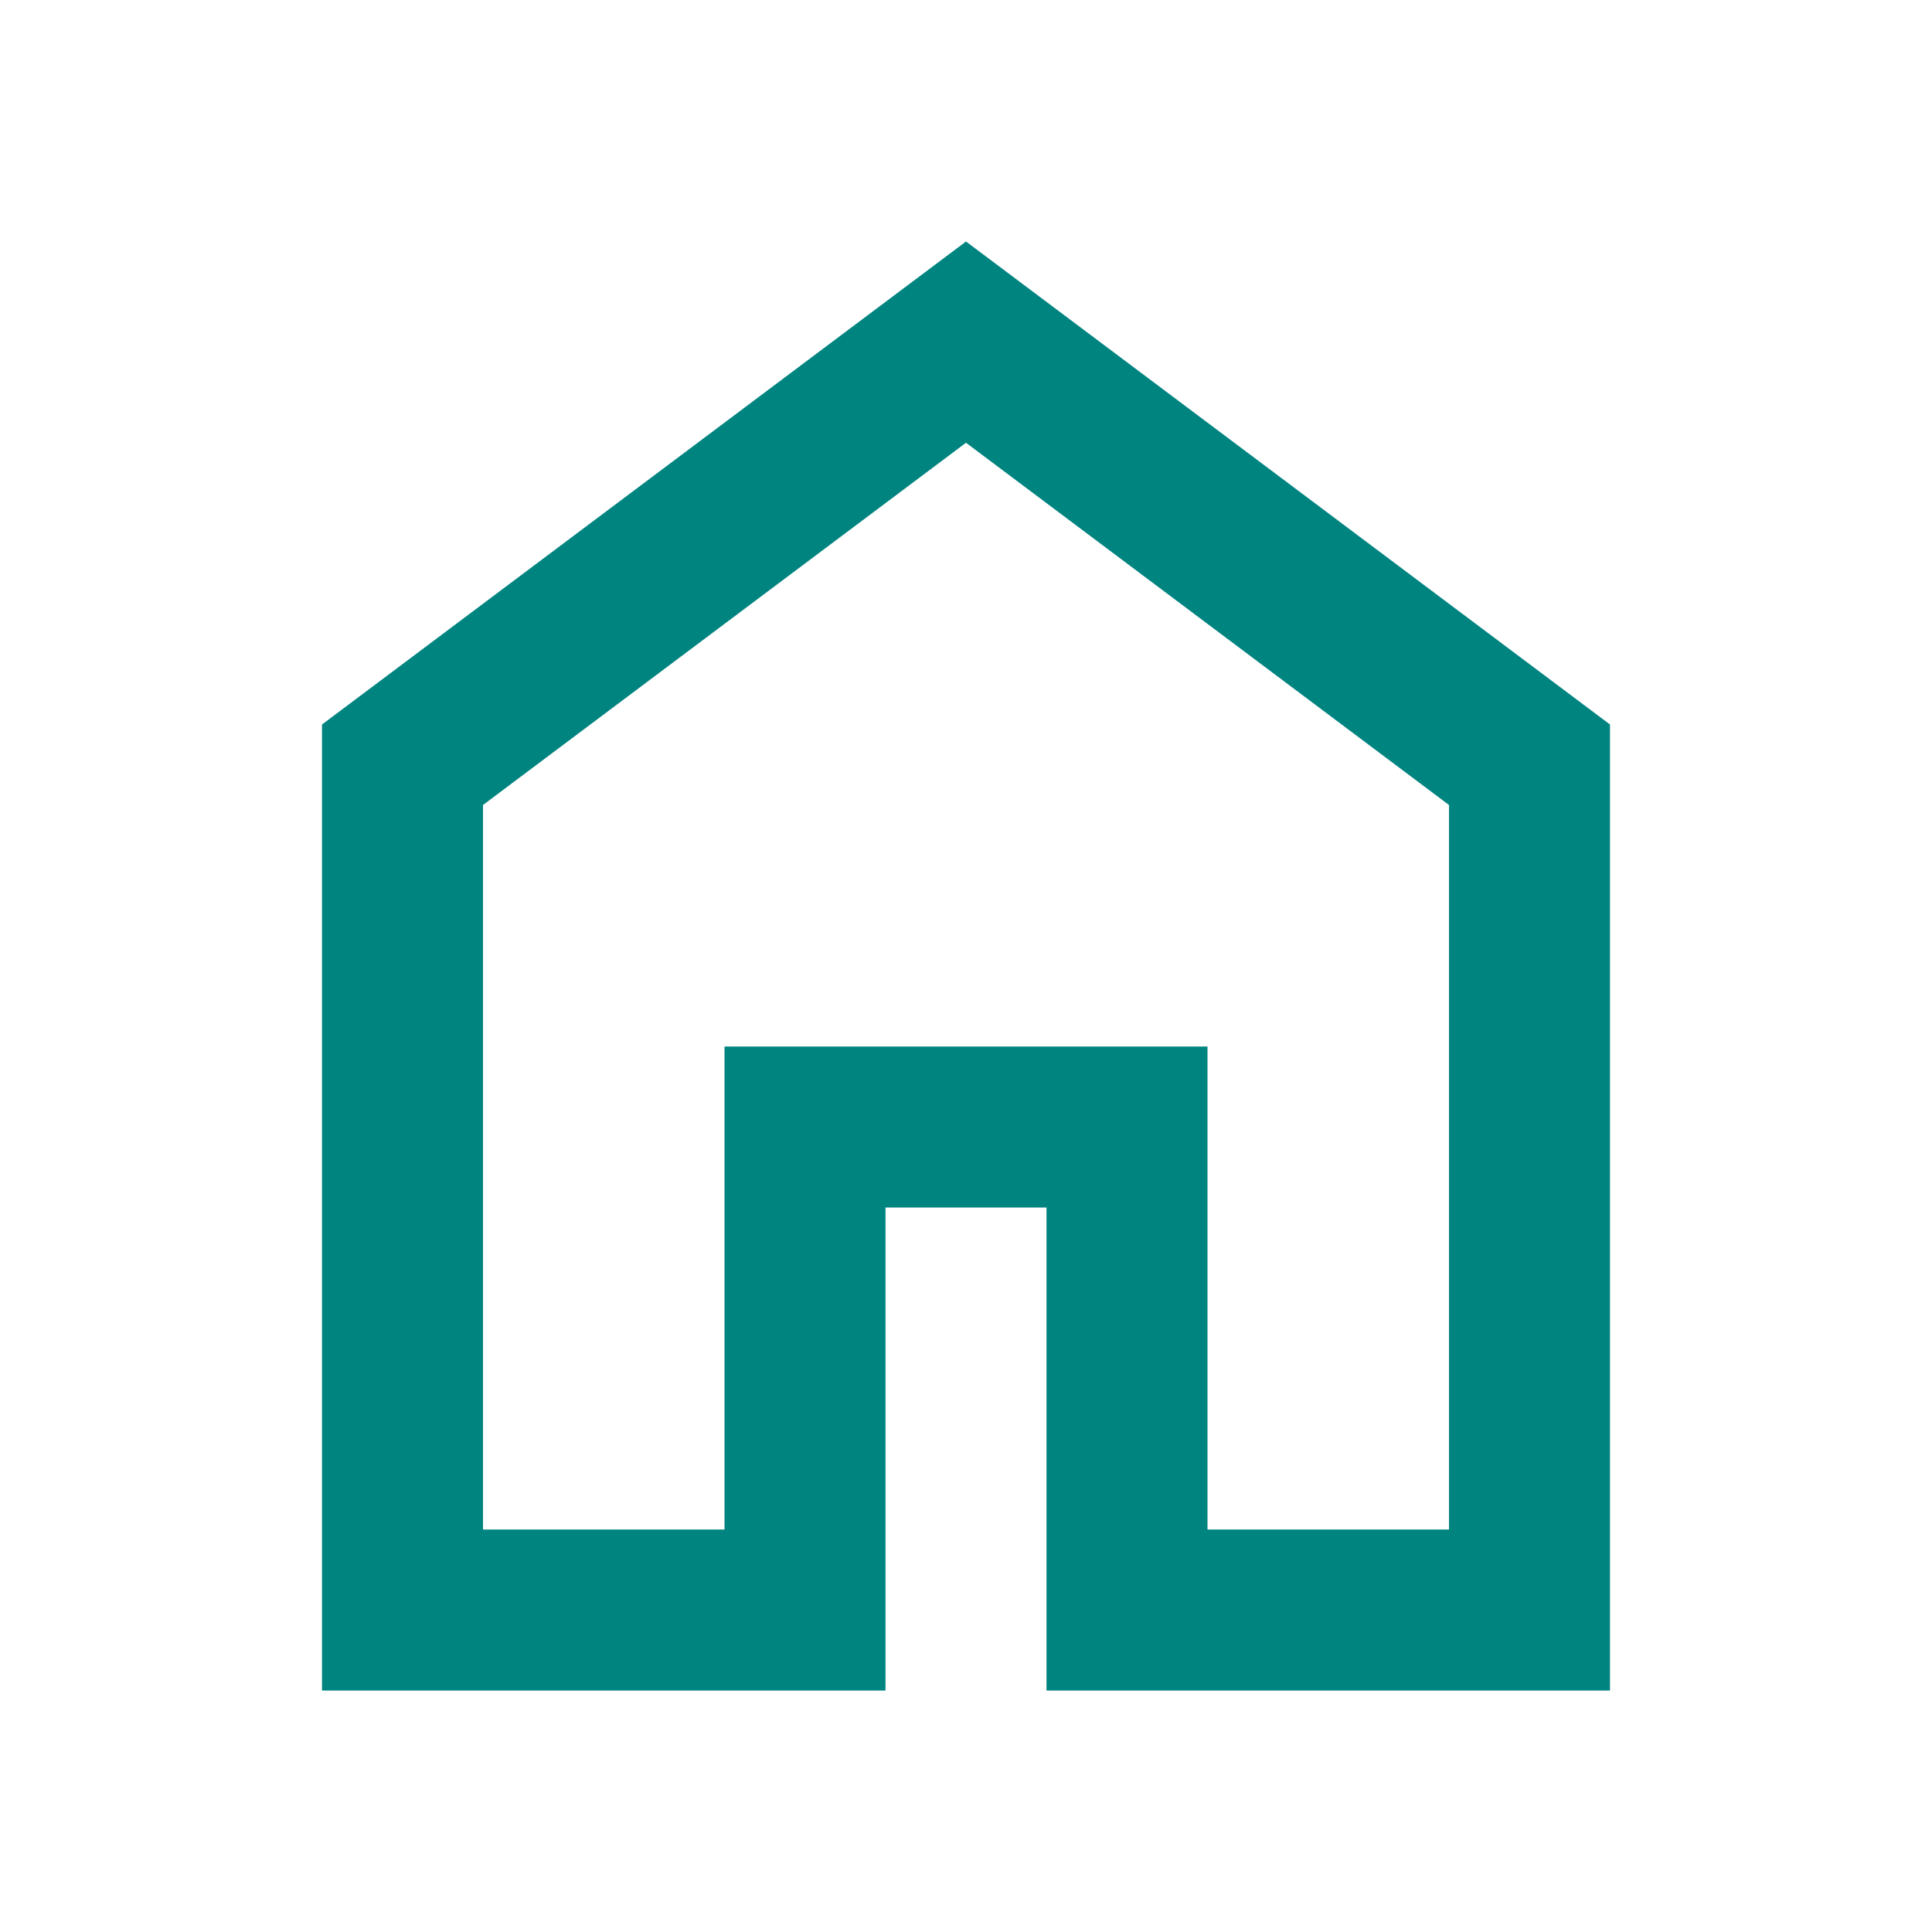 <svg xmlns="http://www.w3.org/2000/svg" height="24px" viewBox="0 -960 960 960" width="24px" fill="#008480"><path d="M240-200h120v-240h240v240h120v-360L480-740 240-560v360Zm-80 80v-480l320-240 320 240v480H520v-240h-80v240H160Zm320-350Z"/></svg>
